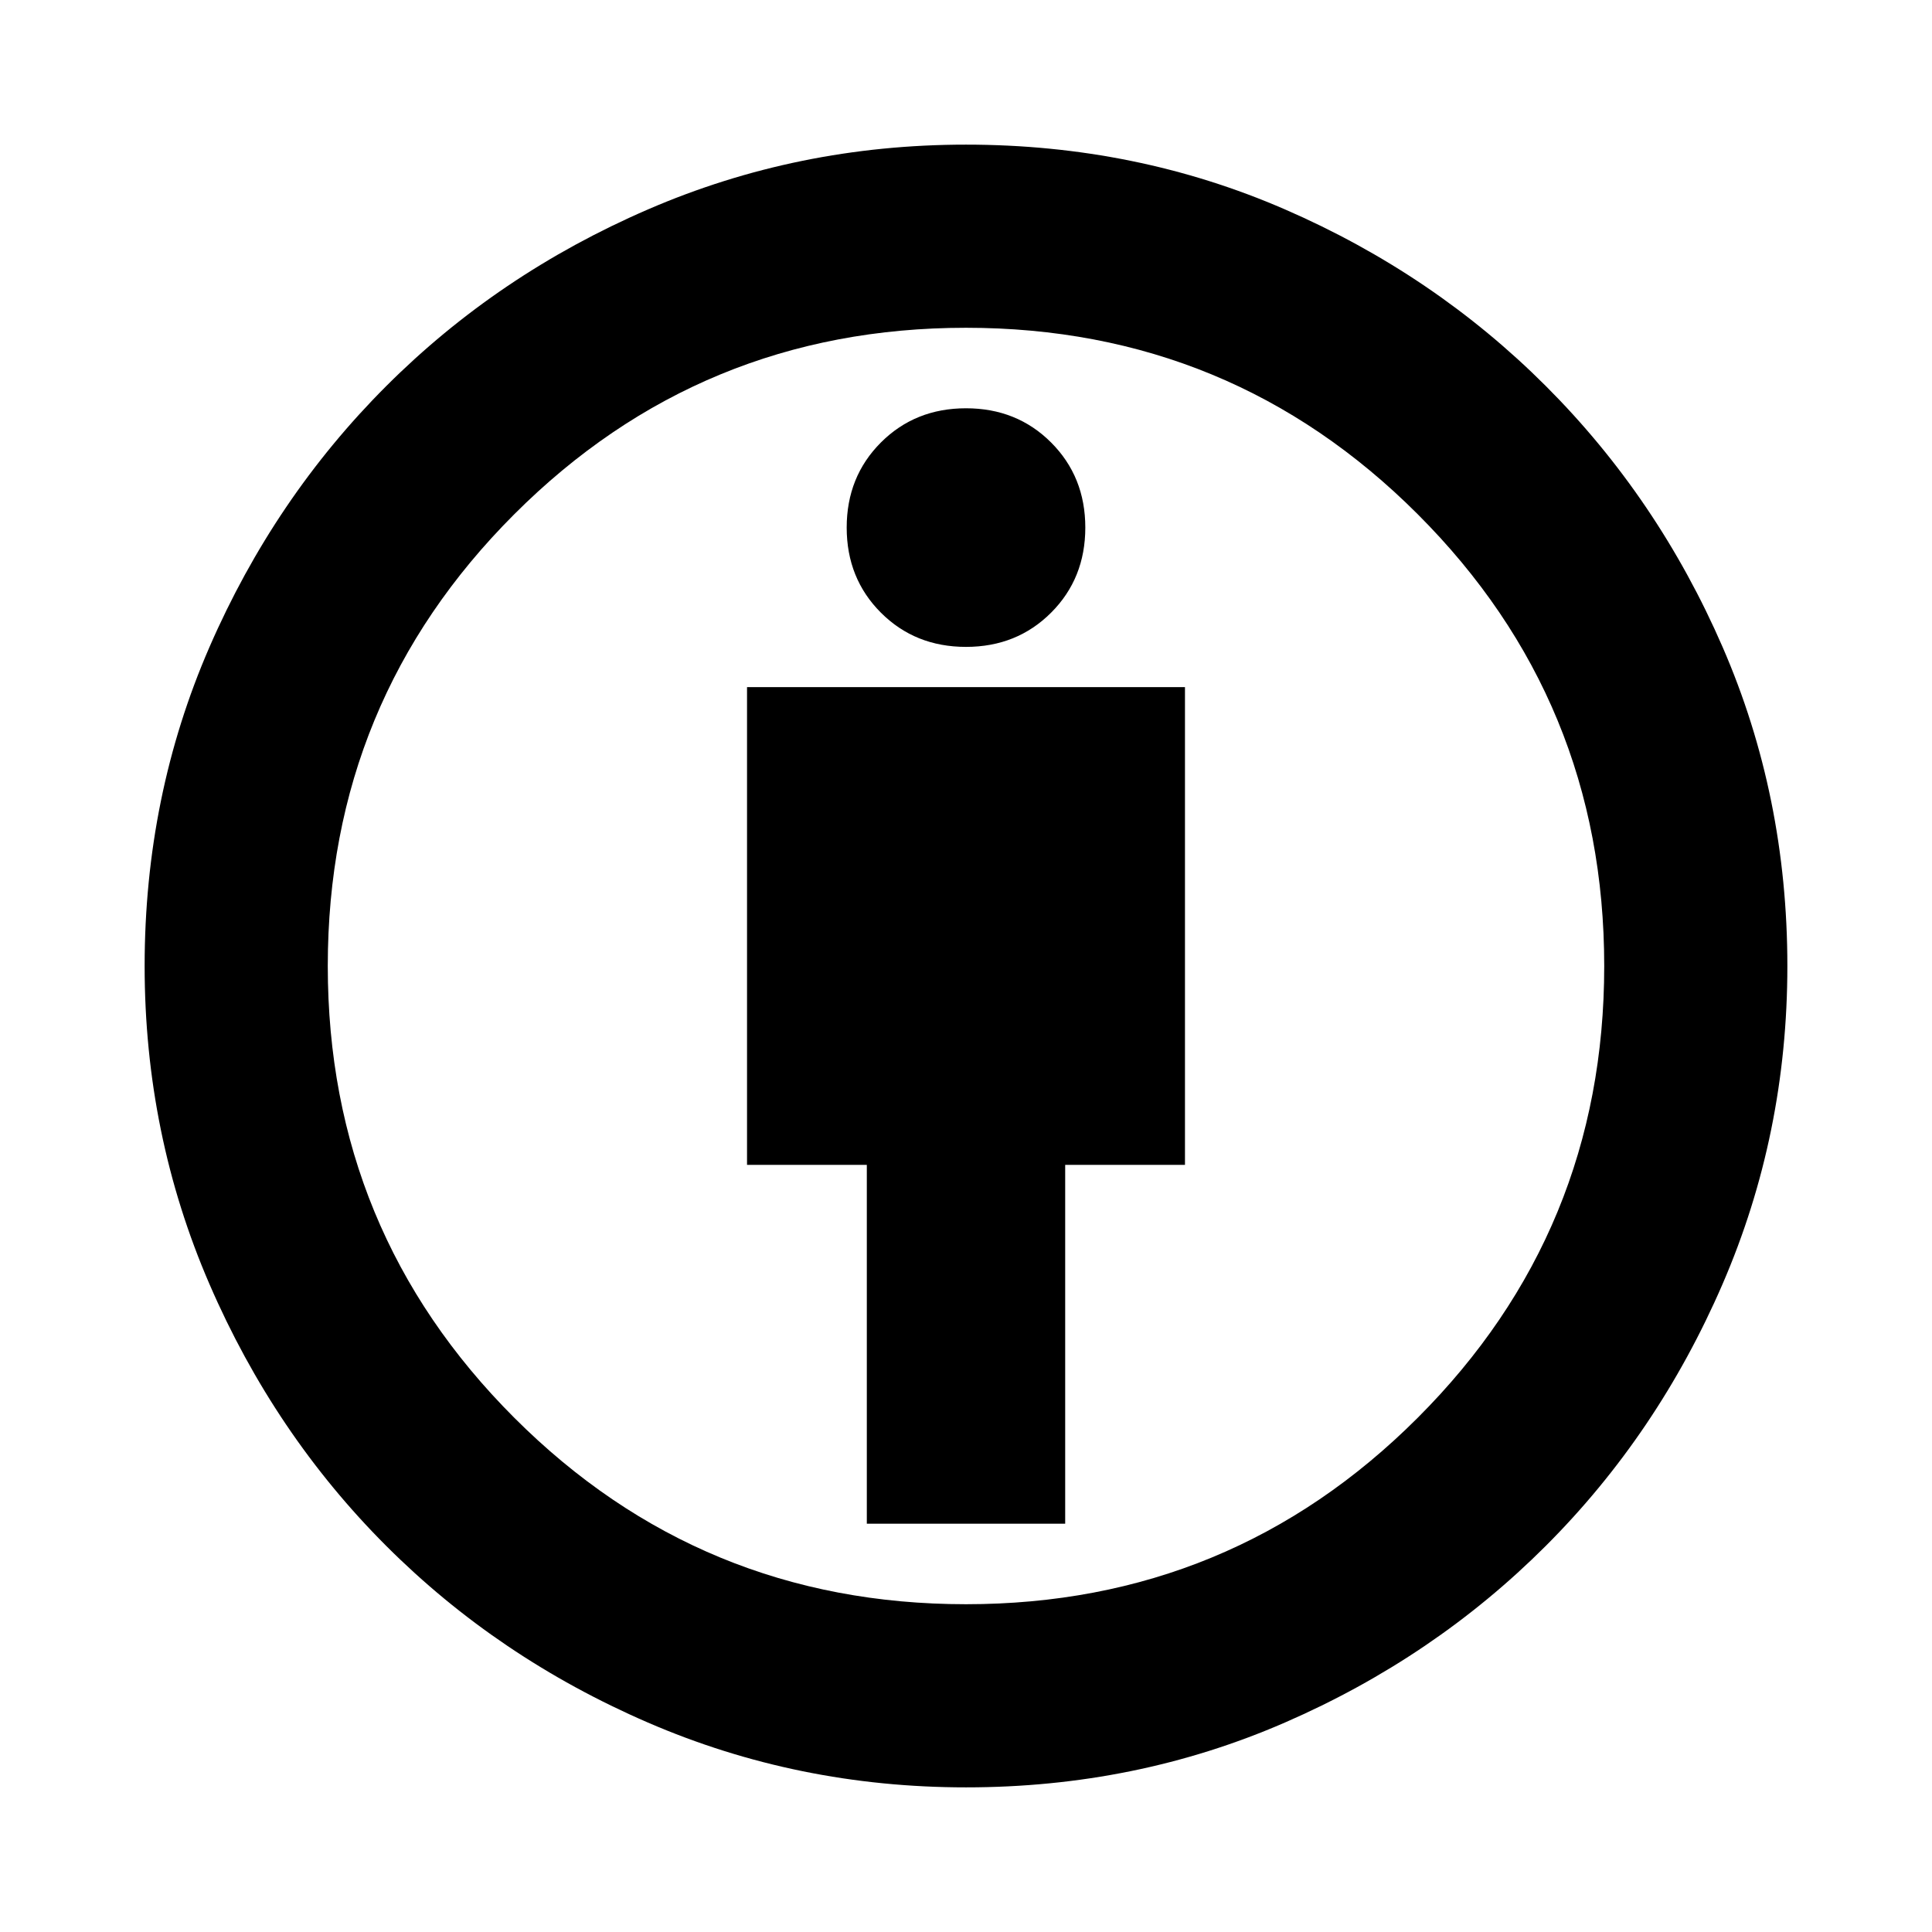 <svg xmlns="http://www.w3.org/2000/svg" height="24" viewBox="0 -960 960 960" width="24"><path d="M430.717-202.87h98.566v-178.326h59.521v-237.369H371.196v237.369h59.521v178.326ZM480-71.87q-83.634 0-158.089-32.217T191.88-191.88q-55.576-55.576-87.793-130.031Q71.869-396.366 71.869-480q0-84.435 32.218-158.489 32.217-74.055 87.793-129.631 55.576-55.576 130.031-87.793Q396.366-888.131 480-888.131q84.435 0 158.466 32.166 74.032 32.165 129.683 87.816 55.651 55.651 87.816 129.683Q888.131-564.435 888.131-480q0 83.634-32.218 158.089-32.217 74.455-87.793 130.031-55.576 55.576-129.631 87.793Q564.435-71.869 480-71.869Zm-.002-91q131.806 0 224.469-92.661 92.663-92.66 92.663-224.467 0-131.806-92.661-224.469-92.66-92.663-224.467-92.663-131.806 0-224.469 92.661-92.663 92.66-92.663 224.467 0 131.806 92.661 224.469 92.66 92.663 224.467 92.663ZM480-638.565q25.283 0 42.283-17t17-42.283q0-25.282-17-42.282-17-17-42.283-17t-42.283 17q-17 17-17 42.282 0 25.283 17 42.283t42.283 17ZM480-480Z"/></svg>